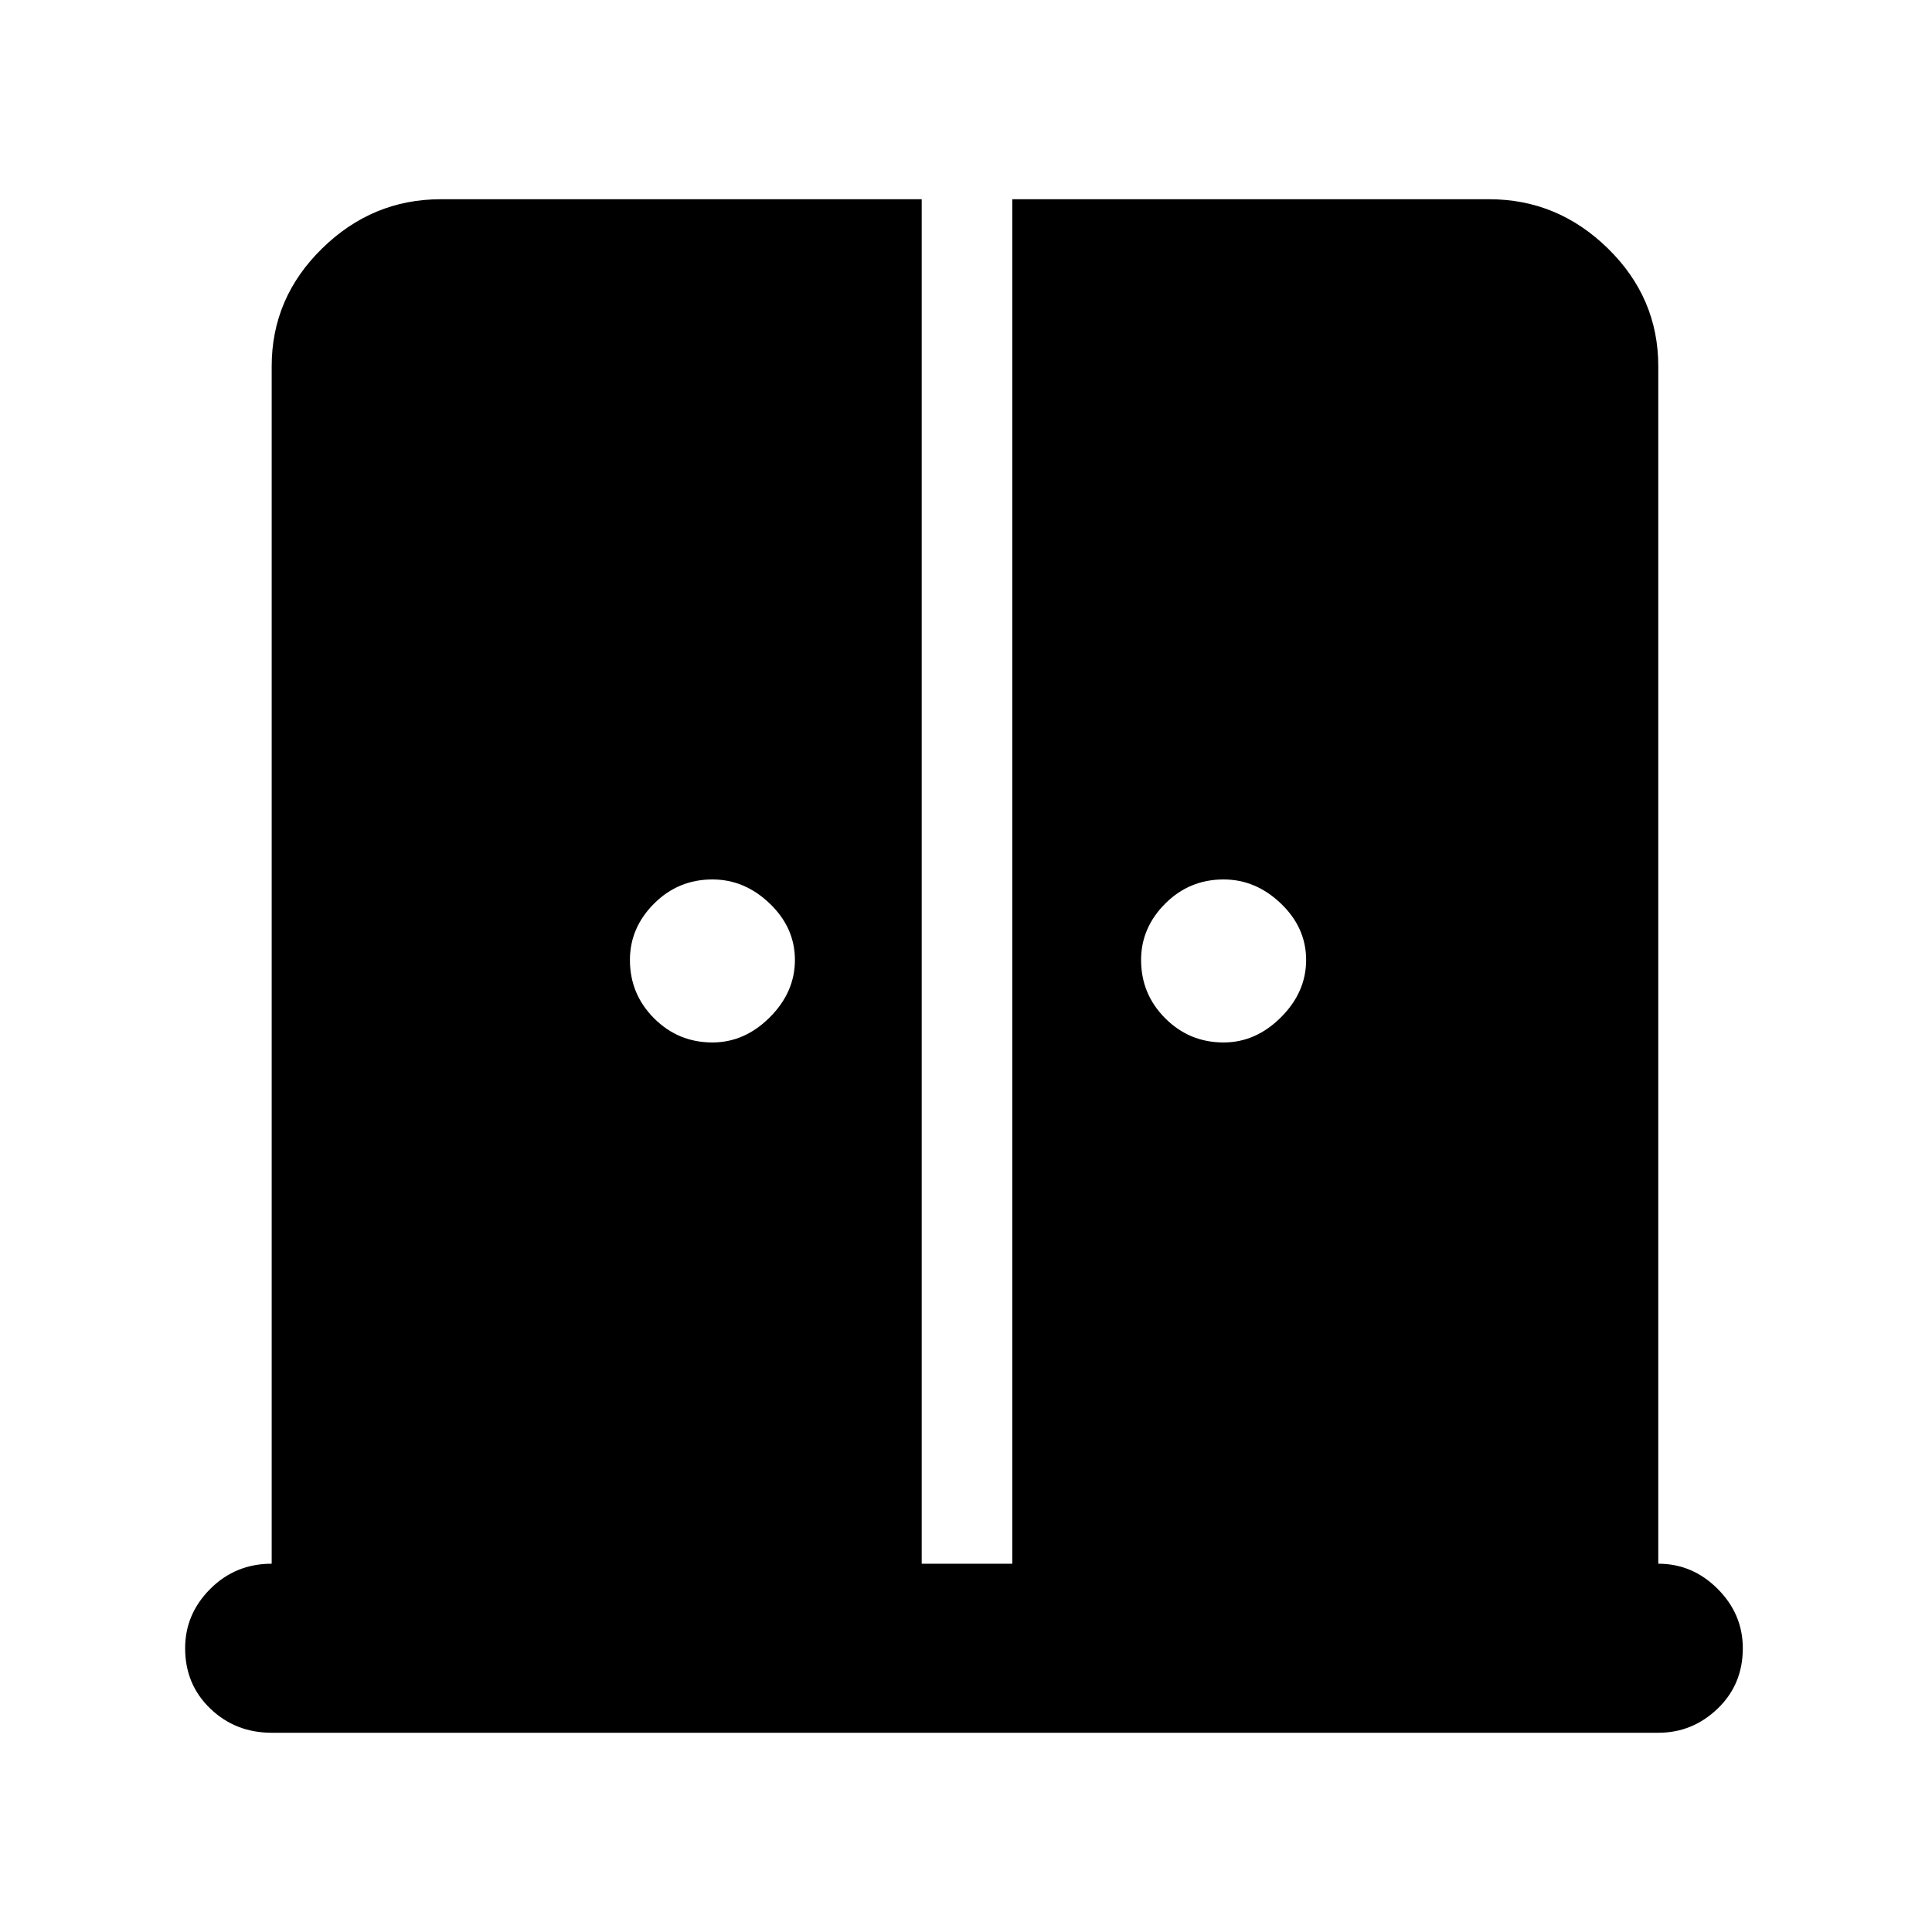 <svg xmlns="http://www.w3.org/2000/svg" height="40" width="40"><path d="M14.75 21.583Q15.417 21.583 15.938 21.062Q16.458 20.542 16.458 19.875Q16.458 19.208 15.938 18.708Q15.417 18.208 14.75 18.208Q14.042 18.208 13.542 18.708Q13.042 19.208 13.042 19.875Q13.042 20.583 13.542 21.083Q14.042 21.583 14.75 21.583ZM25.333 21.583Q26 21.583 26.521 21.062Q27.042 20.542 27.042 19.875Q27.042 19.208 26.521 18.708Q26 18.208 25.333 18.208Q24.625 18.208 24.125 18.708Q23.625 19.208 23.625 19.875Q23.625 20.583 24.125 21.083Q24.625 21.583 25.333 21.583ZM5.625 35.875Q4.875 35.875 4.354 35.375Q3.833 34.875 3.833 34.125Q3.833 33.417 4.354 32.896Q4.875 32.375 5.625 32.375V7.583Q5.625 6.167 6.667 5.146Q7.708 4.125 9.125 4.125H19.083V32.375H20.958V4.125H30.833Q32.25 4.125 33.292 5.146Q34.333 6.167 34.333 7.583V32.375Q35.042 32.375 35.562 32.896Q36.083 33.417 36.083 34.125Q36.083 34.875 35.562 35.375Q35.042 35.875 34.333 35.875Z"/></svg>